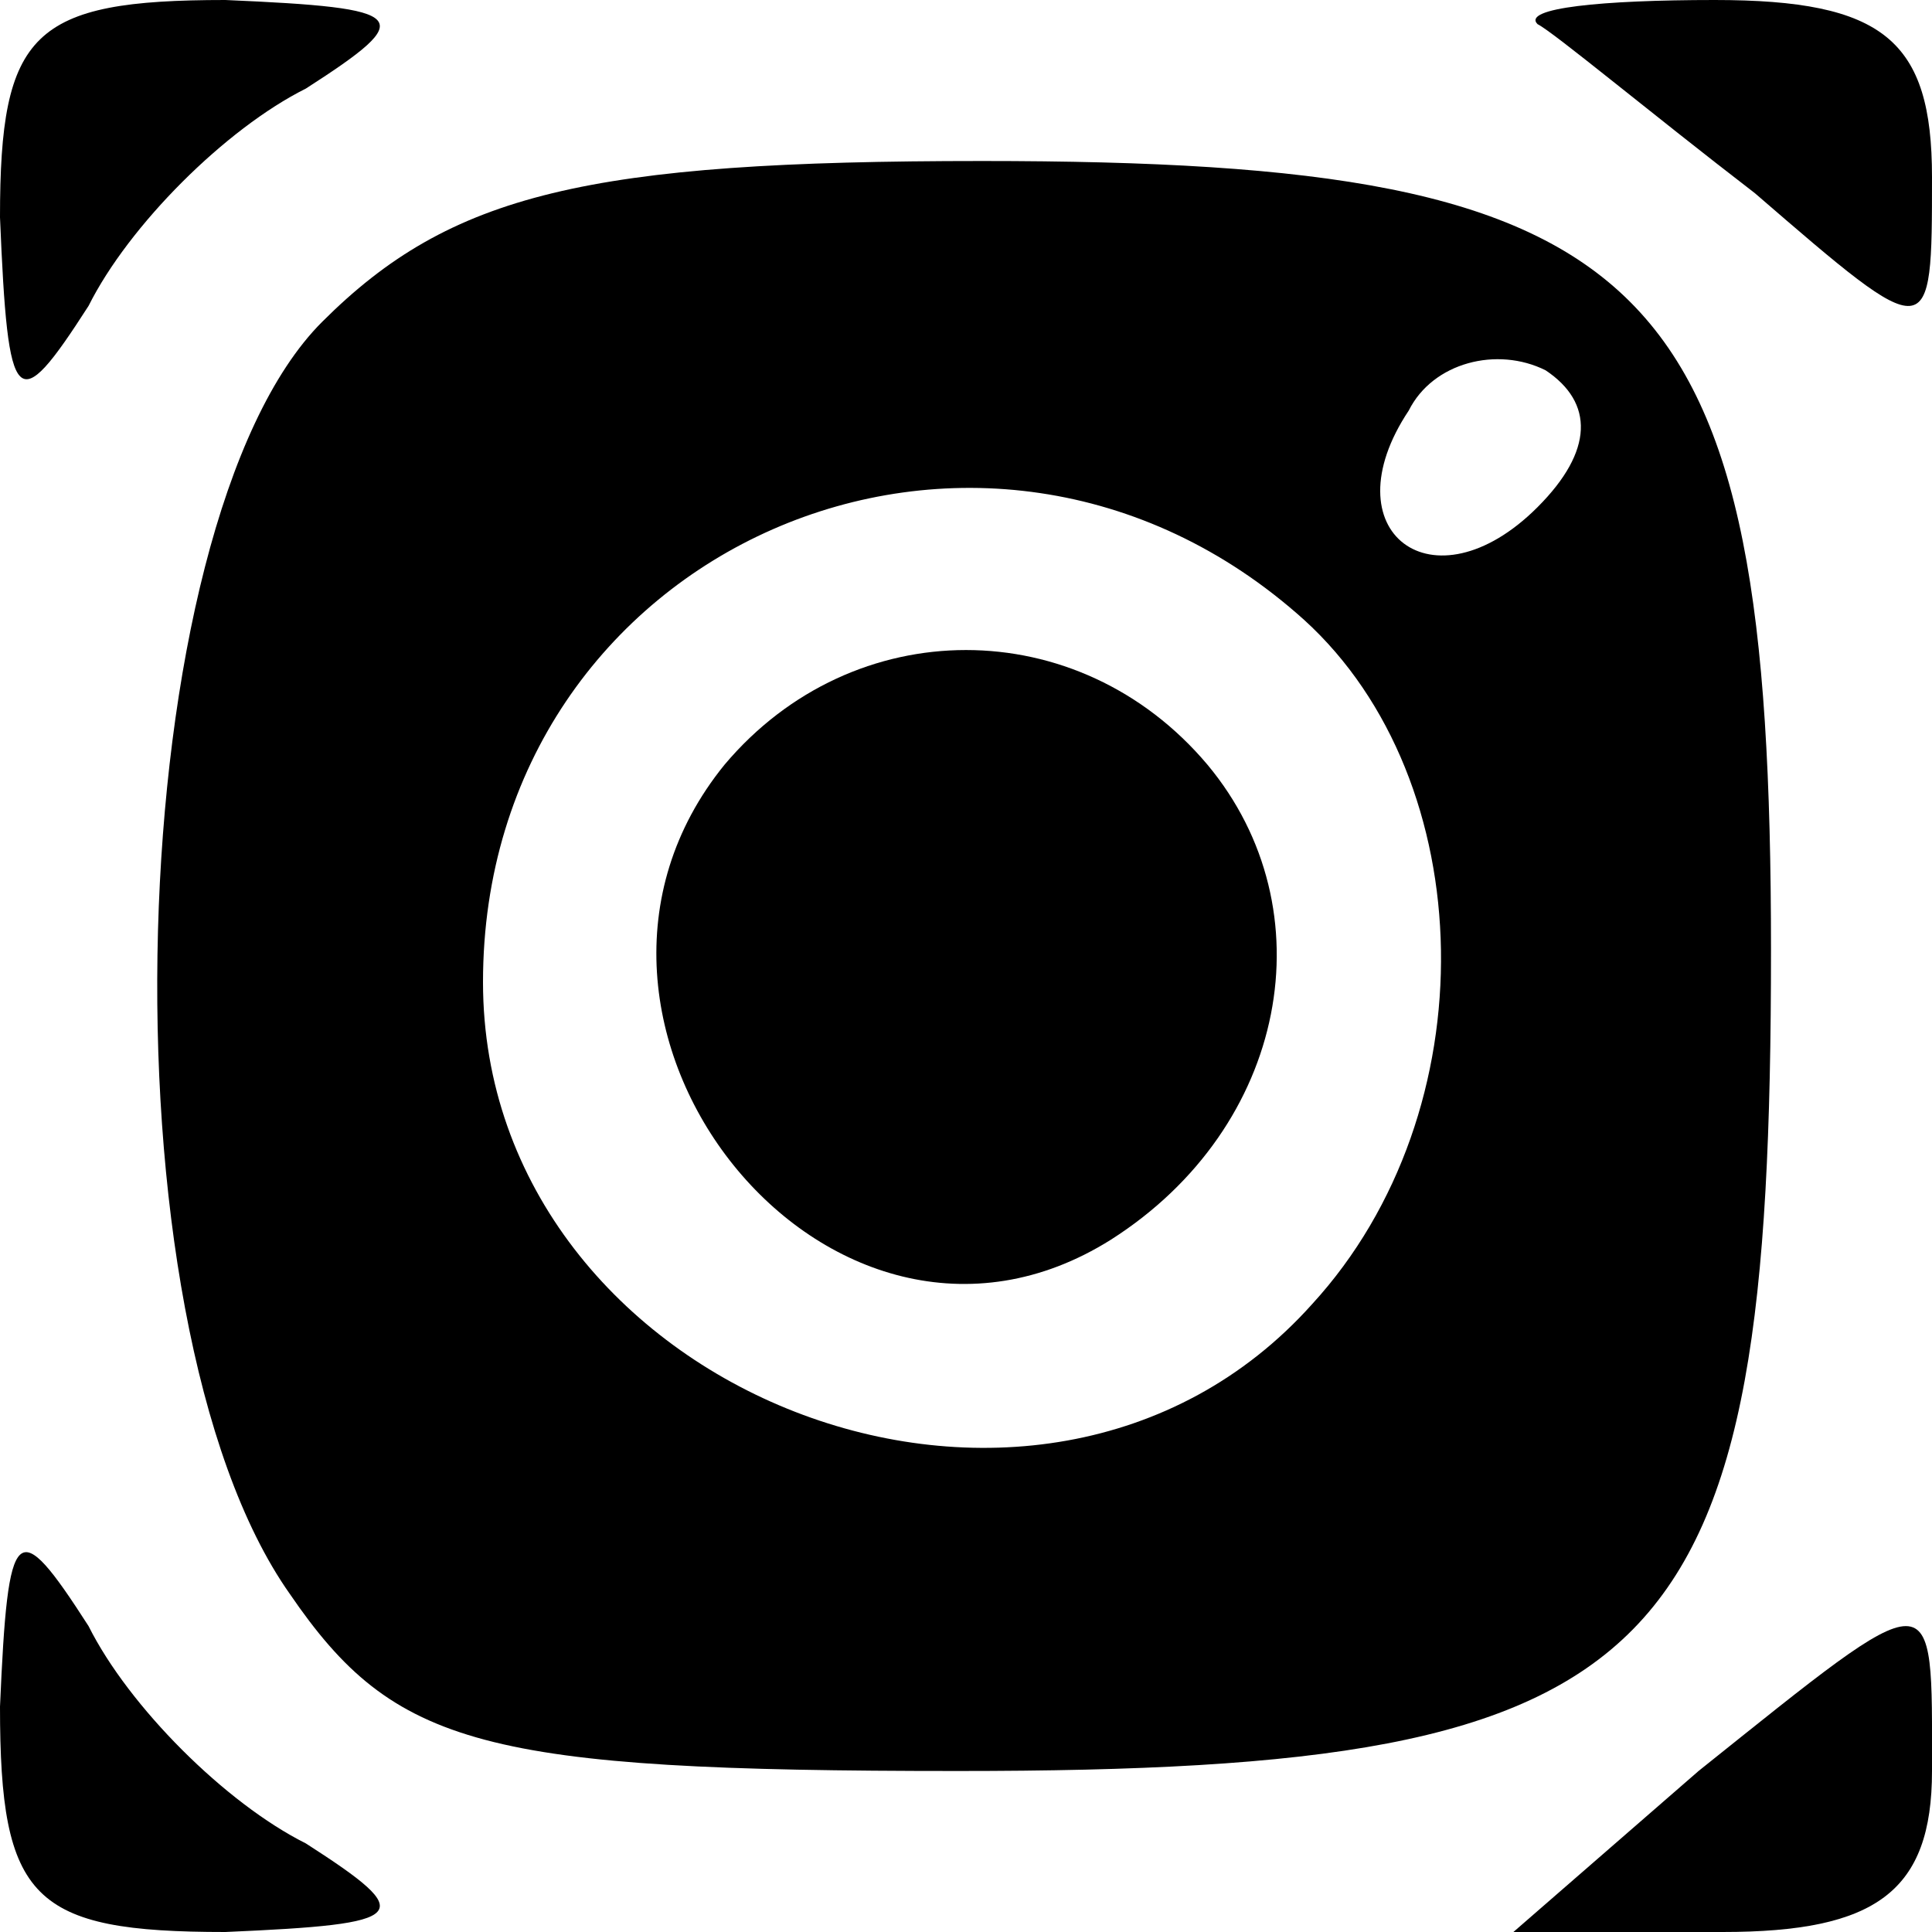 <?xml version="1.0" standalone="no"?>
<!DOCTYPE svg PUBLIC "-//W3C//DTD SVG 20010904//EN"
 "http://www.w3.org/TR/2001/REC-SVG-20010904/DTD/svg10.dtd">
<svg version="1.0" xmlns="http://www.w3.org/2000/svg"
 width="24pt" height="24pt" viewBox="0 0 24 24"
 preserveAspectRatio="xMidYMid meet">

<g transform="translate(0,24) scale(0.1,-0.1)"
fill="#000000" stroke="none">
<path d="M0 213 c1 -24 2 -25 11 -11 5 10 17 22 27 27 14 9 13 10 -10 11 -24
0 -28 -4 -28 -27z"/>
<path d="M191 237 c2 -1 14 -11 27 -21 22 -19 22 -19 22 2 0 17 -6 22 -27 22
-14 0 -24 -1 -22 -3z"/>
<path d="M40 200 c-25 -25 -28 -124 -4 -158 13 -19 24 -22 83 -22 89 0 101 13
101 102 0 84 -14 98 -98 98 -49 0 -66 -4 -82 -20z m151 -23 c-13 -13 -26 -3
-16 12 3 6 11 8 17 5 6 -4 6 -10 -1 -17z m-29 -14 c22 -20 23 -61 1 -85 -34
-38 -103 -11 -103 40 0 54 62 81 102 45z"/>
<path d="M90 145 c-26 -32 13 -81 48 -59 22 14 27 41 12 59 -16 19 -44 19 -60
0z"/>
<path d="M0 28 c0 -24 4 -28 28 -28 23 1 24 2 10 11 -10 5 -22 17 -27 27 -9
14 -10 13 -11 -10z"/>
<path d="M211 20 l-23 -20 26 0 c19 0 26 5 26 20 0 24 1 24 -29 0z"/>
</g>
</svg>
